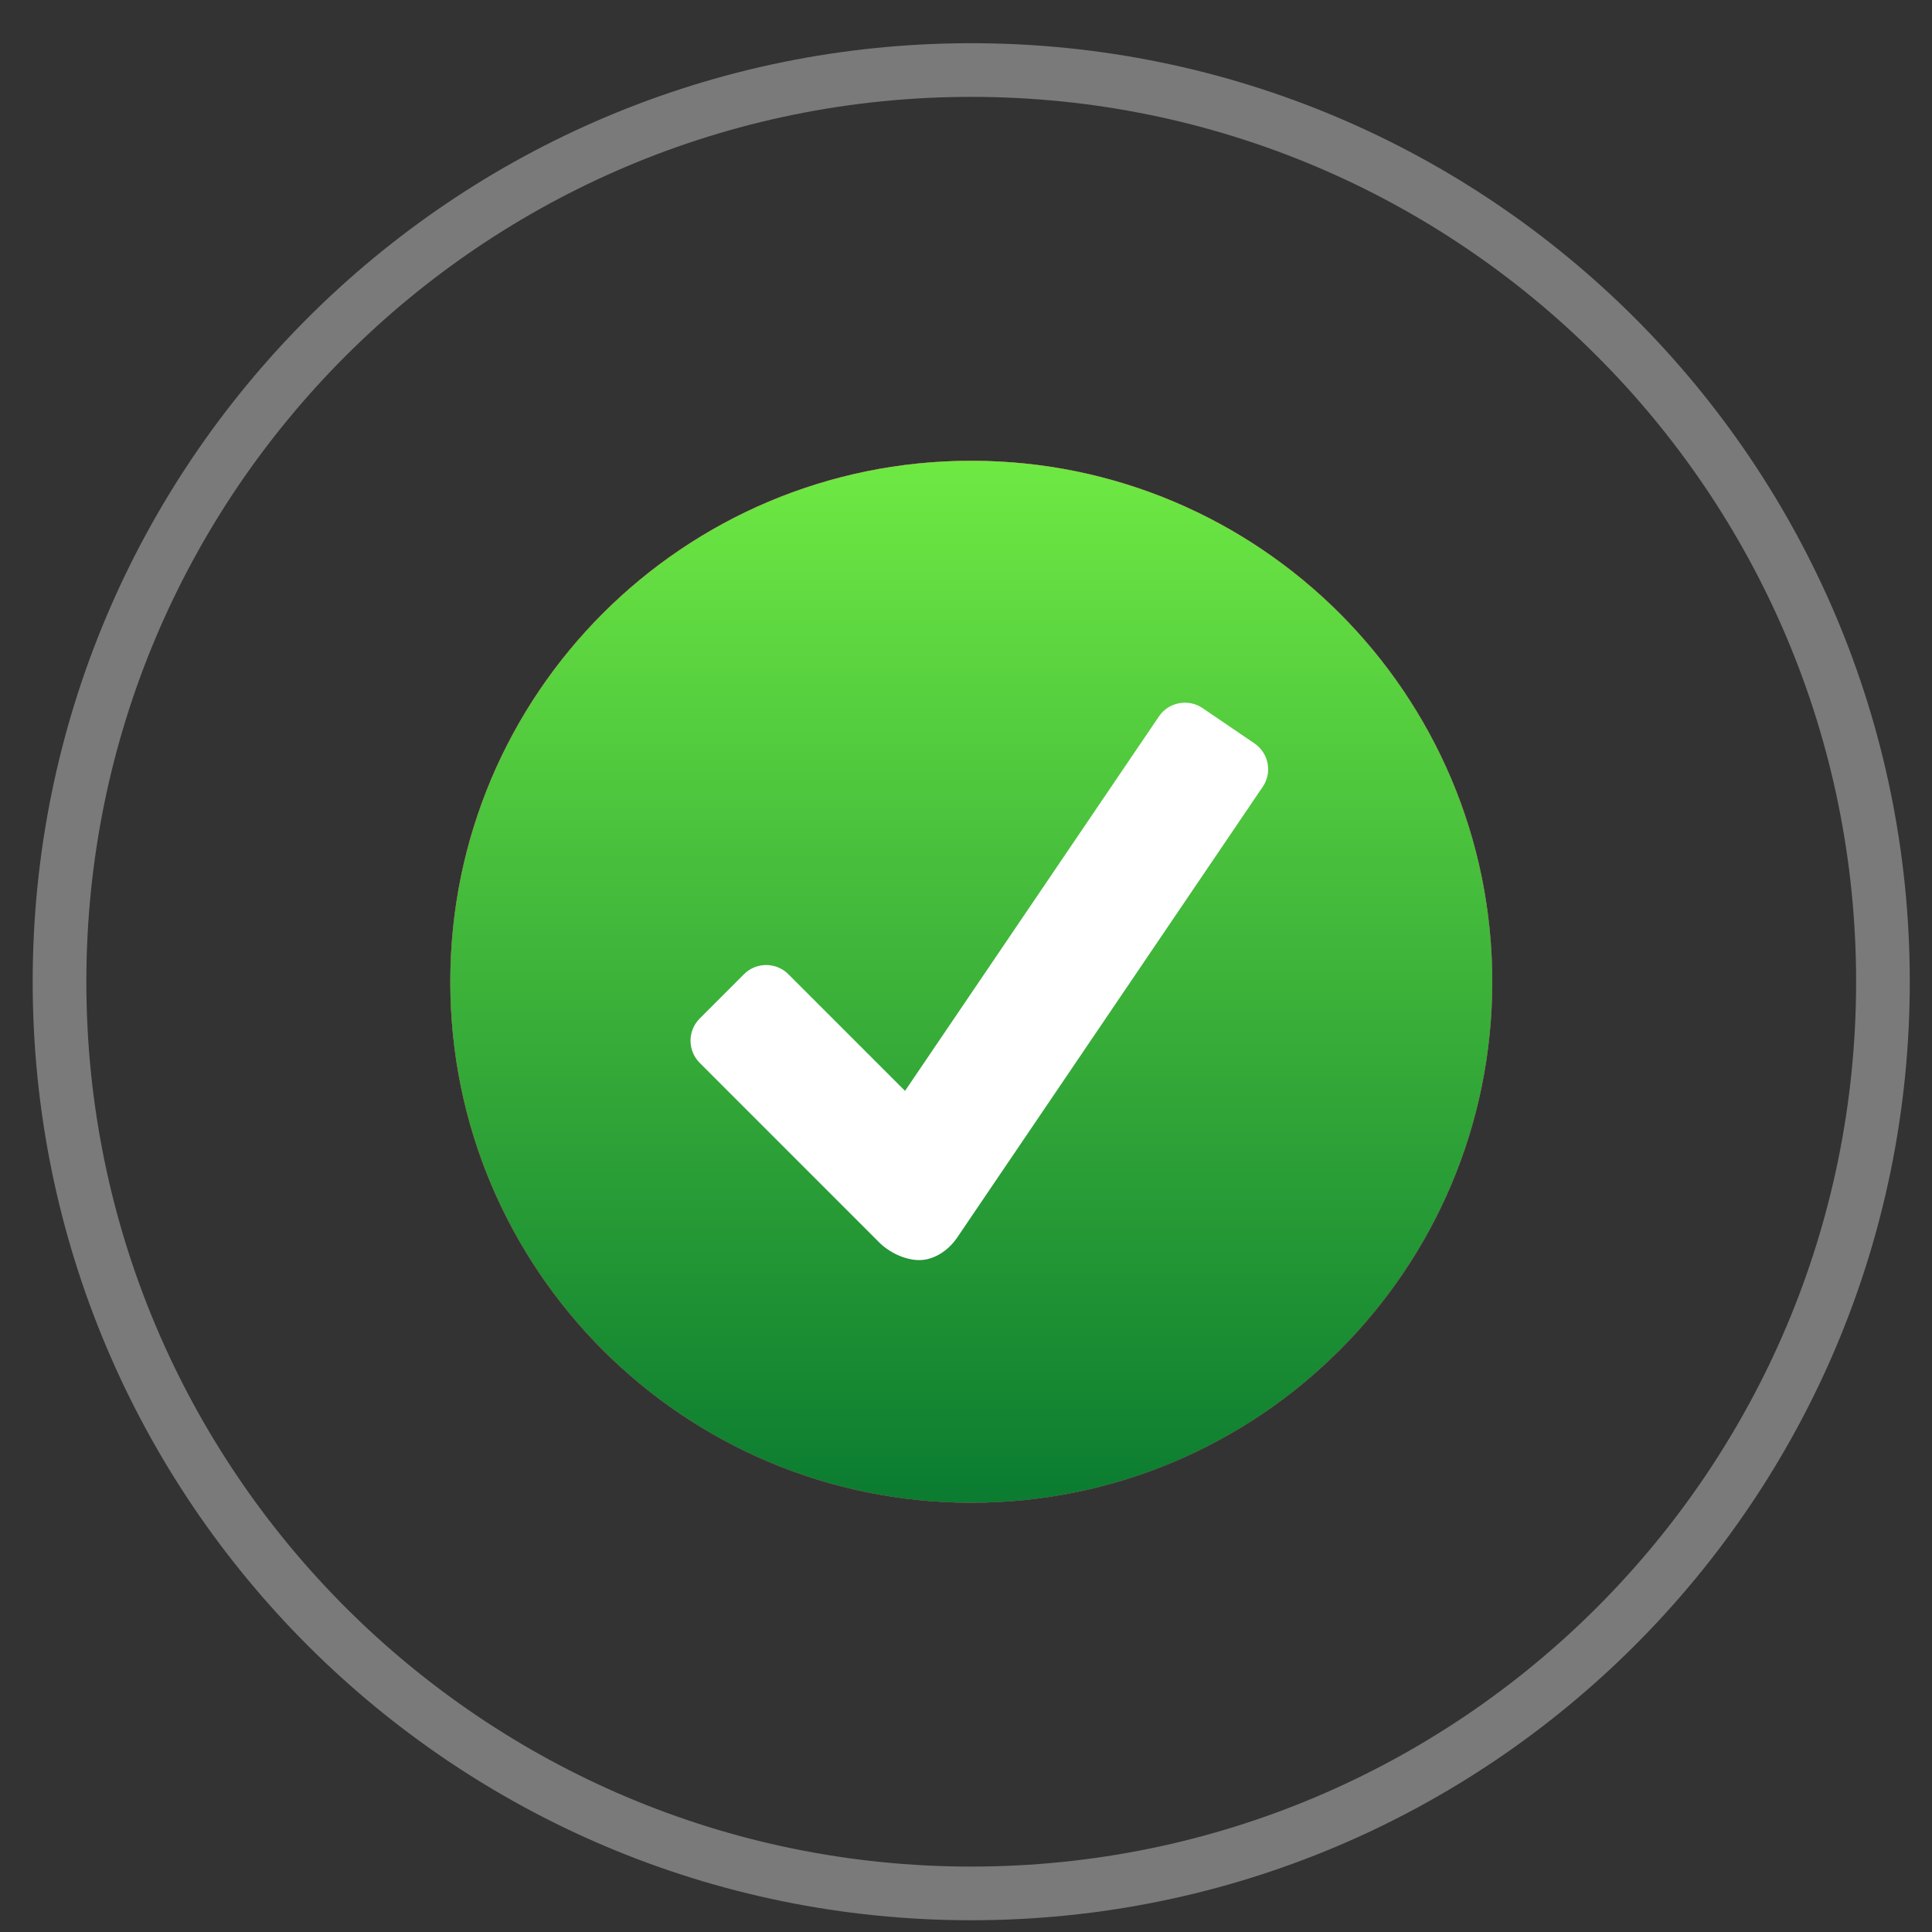 <svg width="36" height="36" viewBox="0 0 36 36" fill="none" xmlns="http://www.w3.org/2000/svg">
<rect x="0" y="0" width="36" height="36" fill="#333333" stroke="none"/>
<path d="M18.098 35.281C27.48 35.281 35.086 27.675 35.086 18.293C35.086 8.911 27.48 1.305 18.098 1.305C8.715 1.305 1.109 8.911 1.109 18.293C1.109 27.675 8.715 35.281 18.098 35.281Z" stroke="#7A7A7A"/>
<path d="M18.098 28.001C23.46 28.001 27.806 23.655 27.806 18.294C27.806 12.932 23.46 8.586 18.098 8.586C12.737 8.586 8.391 12.932 8.391 18.294C8.391 23.655 12.737 28.001 18.098 28.001Z" fill="#AE63FF"/>
<path d="M18.098 28.001C23.46 28.001 27.806 23.655 27.806 18.294C27.806 12.932 23.46 8.586 18.098 8.586C12.737 8.586 8.391 12.932 8.391 18.294C8.391 23.655 12.737 28.001 18.098 28.001Z" fill="url(#paint0_linear_537_293)"/>
<path d="M18.098 28.001C23.46 28.001 27.806 23.655 27.806 18.294C27.806 12.932 23.46 8.586 18.098 8.586C12.737 8.586 8.391 12.932 8.391 18.294C8.391 23.655 12.737 28.001 18.098 28.001Z" fill="url(#paint1_linear_537_293)"/>
<path d="M23.373 13.851L22.408 13.194C22.141 13.014 21.775 13.083 21.596 13.348L16.864 20.327L14.689 18.152C14.461 17.925 14.091 17.925 13.864 18.152L13.038 18.979C12.81 19.206 12.81 19.576 13.038 19.805L16.382 23.15C16.569 23.337 16.864 23.48 17.129 23.48C17.394 23.48 17.661 23.314 17.833 23.064L23.529 14.661C23.71 14.396 23.641 14.032 23.373 13.851Z" fill="white"/>
<defs>
<linearGradient id="paint0_linear_537_293" x1="11.234" y1="11.429" x2="24.962" y2="25.158" gradientUnits="userSpaceOnUse">
<stop stop-color="#EF2D00"/>
<stop offset="1" stop-color="#A13921"/>
</linearGradient>
<linearGradient id="paint1_linear_537_293" x1="18.098" y1="8.586" x2="18.098" y2="28.145" gradientUnits="userSpaceOnUse">
<stop stop-color="#6EE943"/>
<stop offset="1" stop-color="#0A7B30"/>
</linearGradient>
</defs>
</svg>
